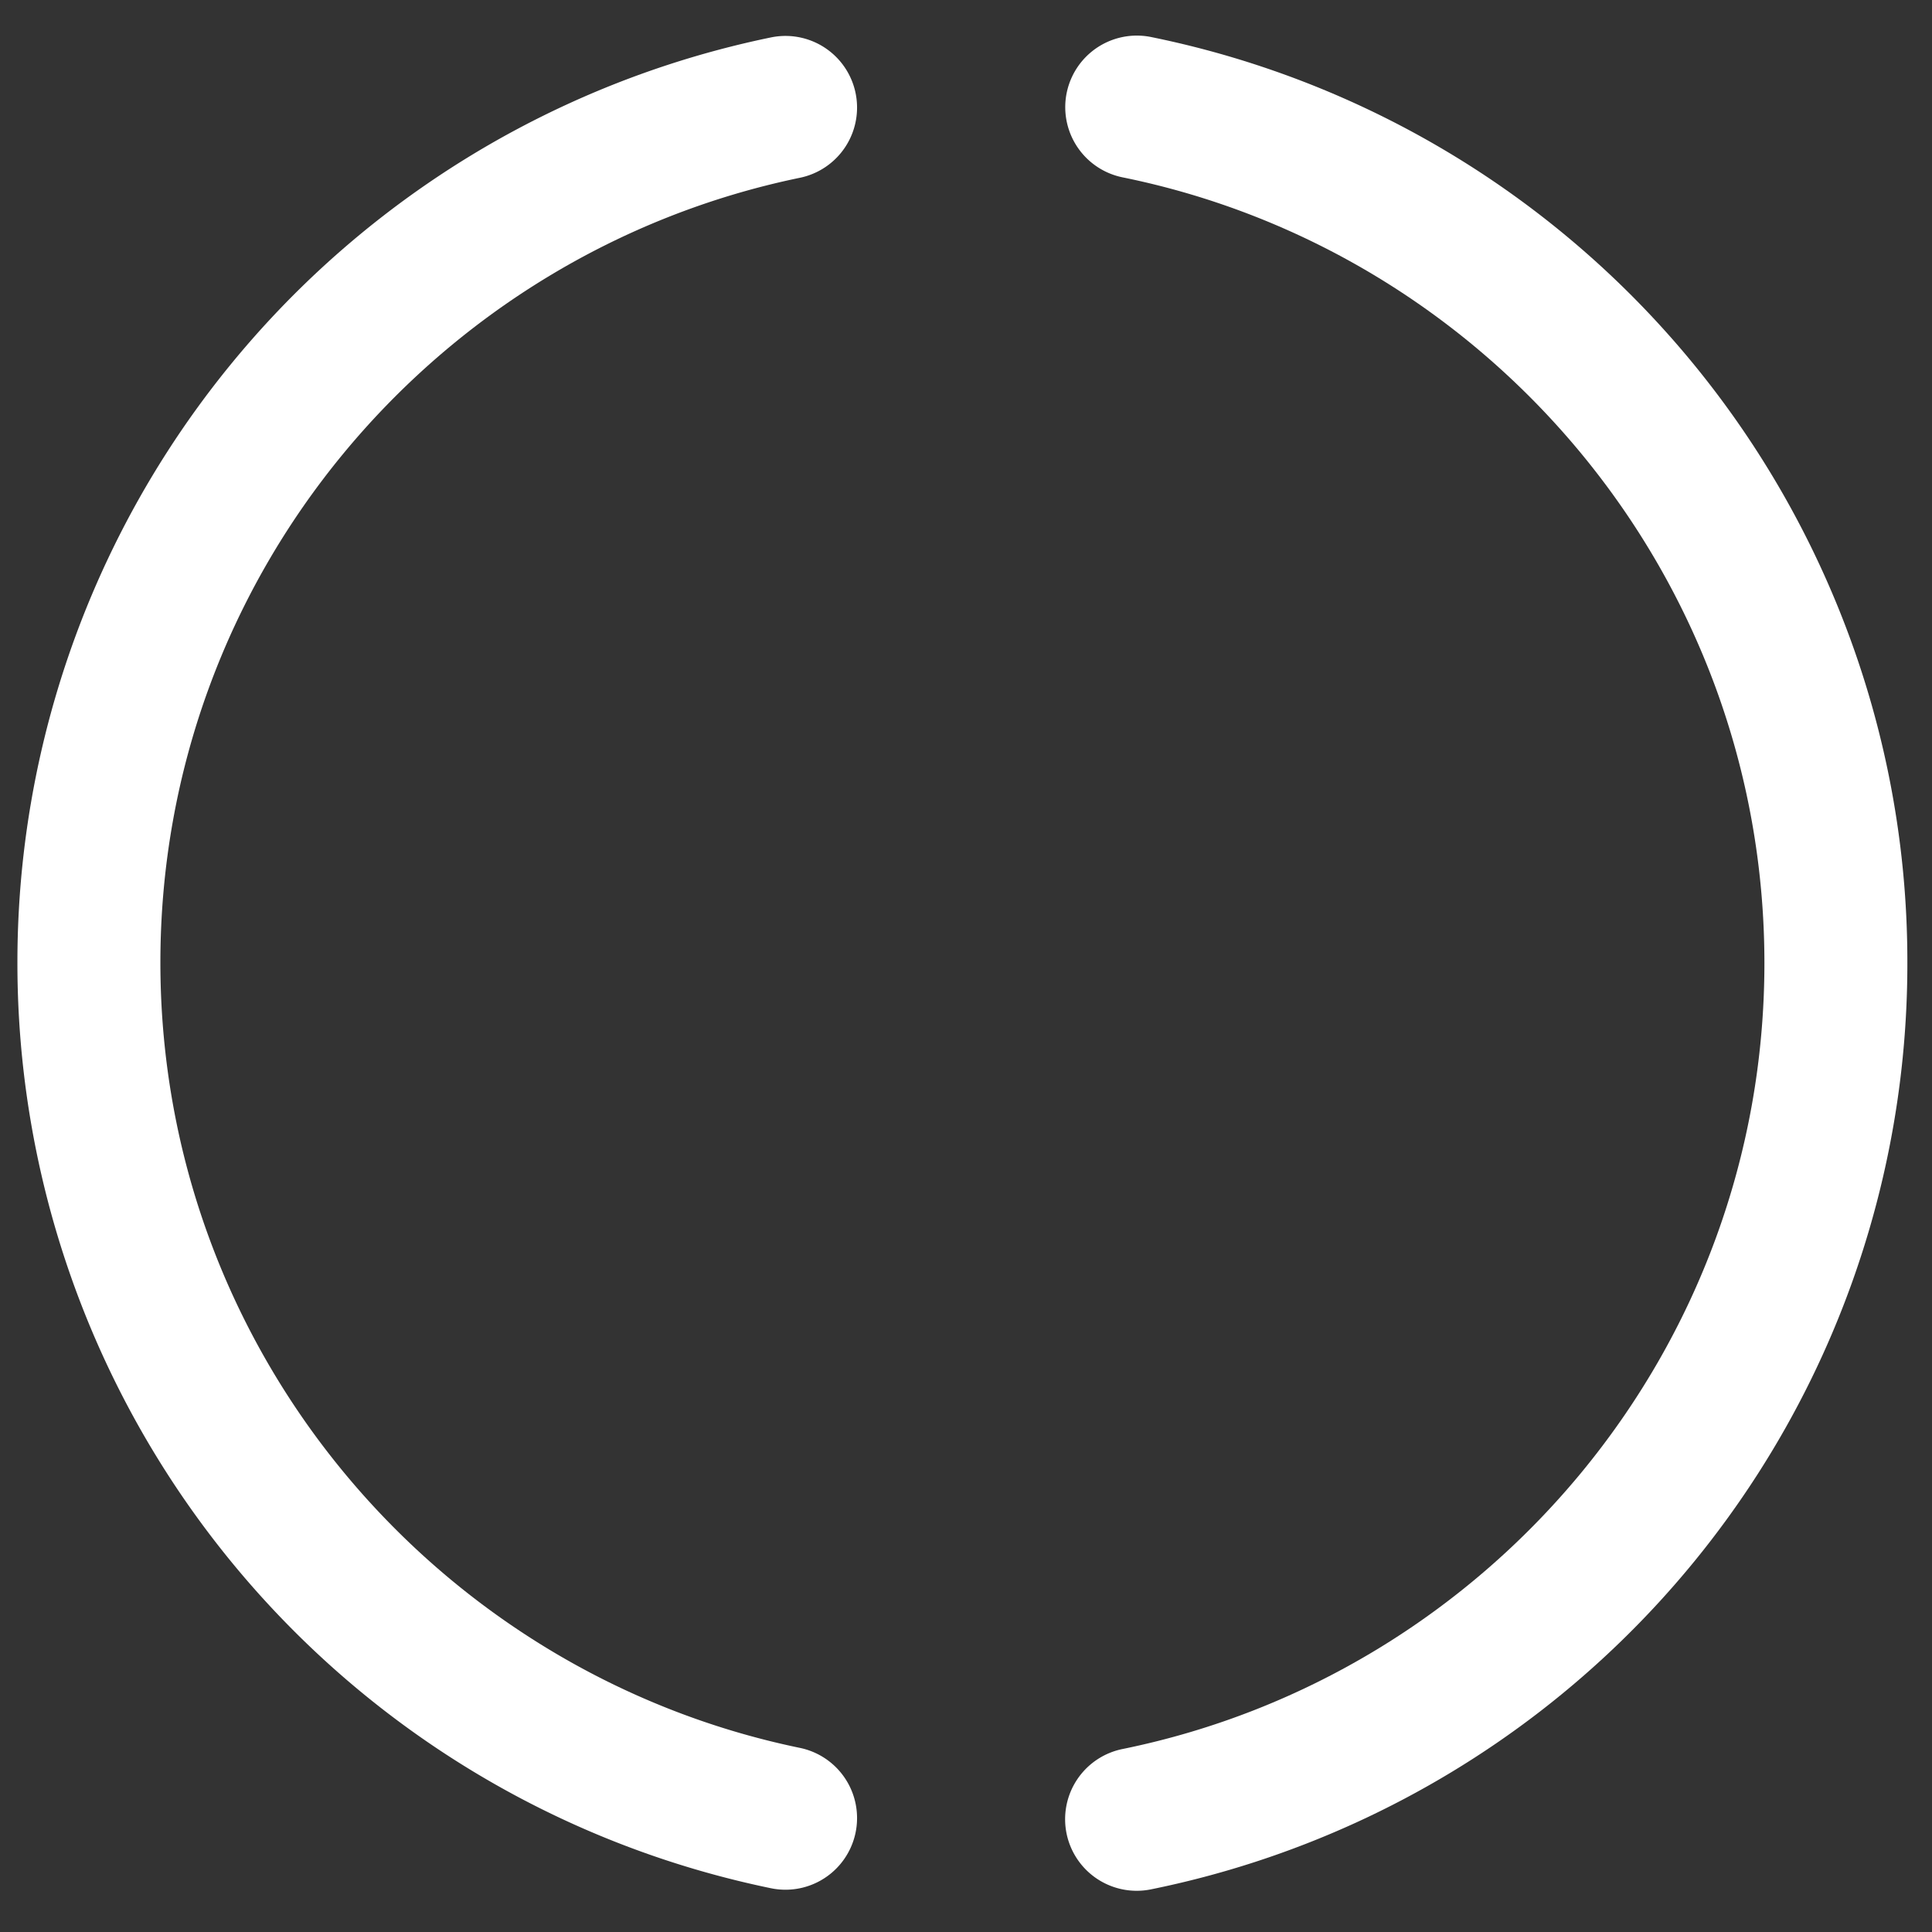 <svg xmlns="http://www.w3.org/2000/svg" viewBox="0 0 743.22 743.22"><rect x="0" y="0" width="743.22" height="743.22" fill="#333333" stroke="none"/><defs><style>.cls-1{fill:#fff;}.cls-2{opacity:0;}</style></defs><title>Pause_Rotating_Round_Logo_Icon_Music_SVG_AI</title><g id="Layer_2" data-name="Layer 2"><g id="Layer_1-2" data-name="Layer 1"><path class="cls-1" d="M705.17,229A363.43,363.43,0,0,0,442.79,14.24a27.54,27.54,0,0,0-33,27h0a27.56,27.56,0,0,0,22.13,27C572.55,96.82,678.75,221.49,678.75,370.5S572.55,644.18,431.87,672.82a27.56,27.56,0,0,0-22.13,27h0a27.54,27.54,0,0,0,33,27,363.26,363.26,0,0,0,291-356.26A361.24,361.24,0,0,0,705.17,229Z"/><path class="cls-1" d="M307.7,68.39a27.56,27.56,0,0,0,22-27h0a27.54,27.54,0,0,0-33.1-27,363.25,363.25,0,0,0-289.9,356,363.35,363.35,0,0,0,289.9,356,27.54,27.54,0,0,0,33.1-27h0a27.56,27.56,0,0,0-22-27c-140.22-29-246-153.43-246-302.11S167.48,97.38,307.7,68.39Z"/><path class="cls-2" d="M716,511.43a371.54,371.54,0,0,0-34.42-344.91,28.16,28.16,0,0,0-43.38-4.39h0a28.17,28.17,0,0,0-3.51,35.5c81,122.39,67.64,289.28-40.08,397s-274.6,121.07-397,40.08a28.17,28.17,0,0,0-35.5,3.51h0a28.16,28.16,0,0,0,4.39,43.38,371.36,371.36,0,0,0,467.86-47.21A369.3,369.3,0,0,0,716,511.43Z"/><path class="cls-2" d="M544.79,108a28.18,28.18,0,0,0,35.43-3.56h0A28.16,28.16,0,0,0,575.78,61a371.36,371.36,0,0,0-466.94,47.81A371.46,371.46,0,0,0,61,575.78a28.16,28.16,0,0,0,43.42,4.44h0A28.18,28.18,0,0,0,108,544.79C27.59,422.47,41.12,256.08,148.6,148.6S422.47,27.59,544.79,108Z"/></g></g></svg>